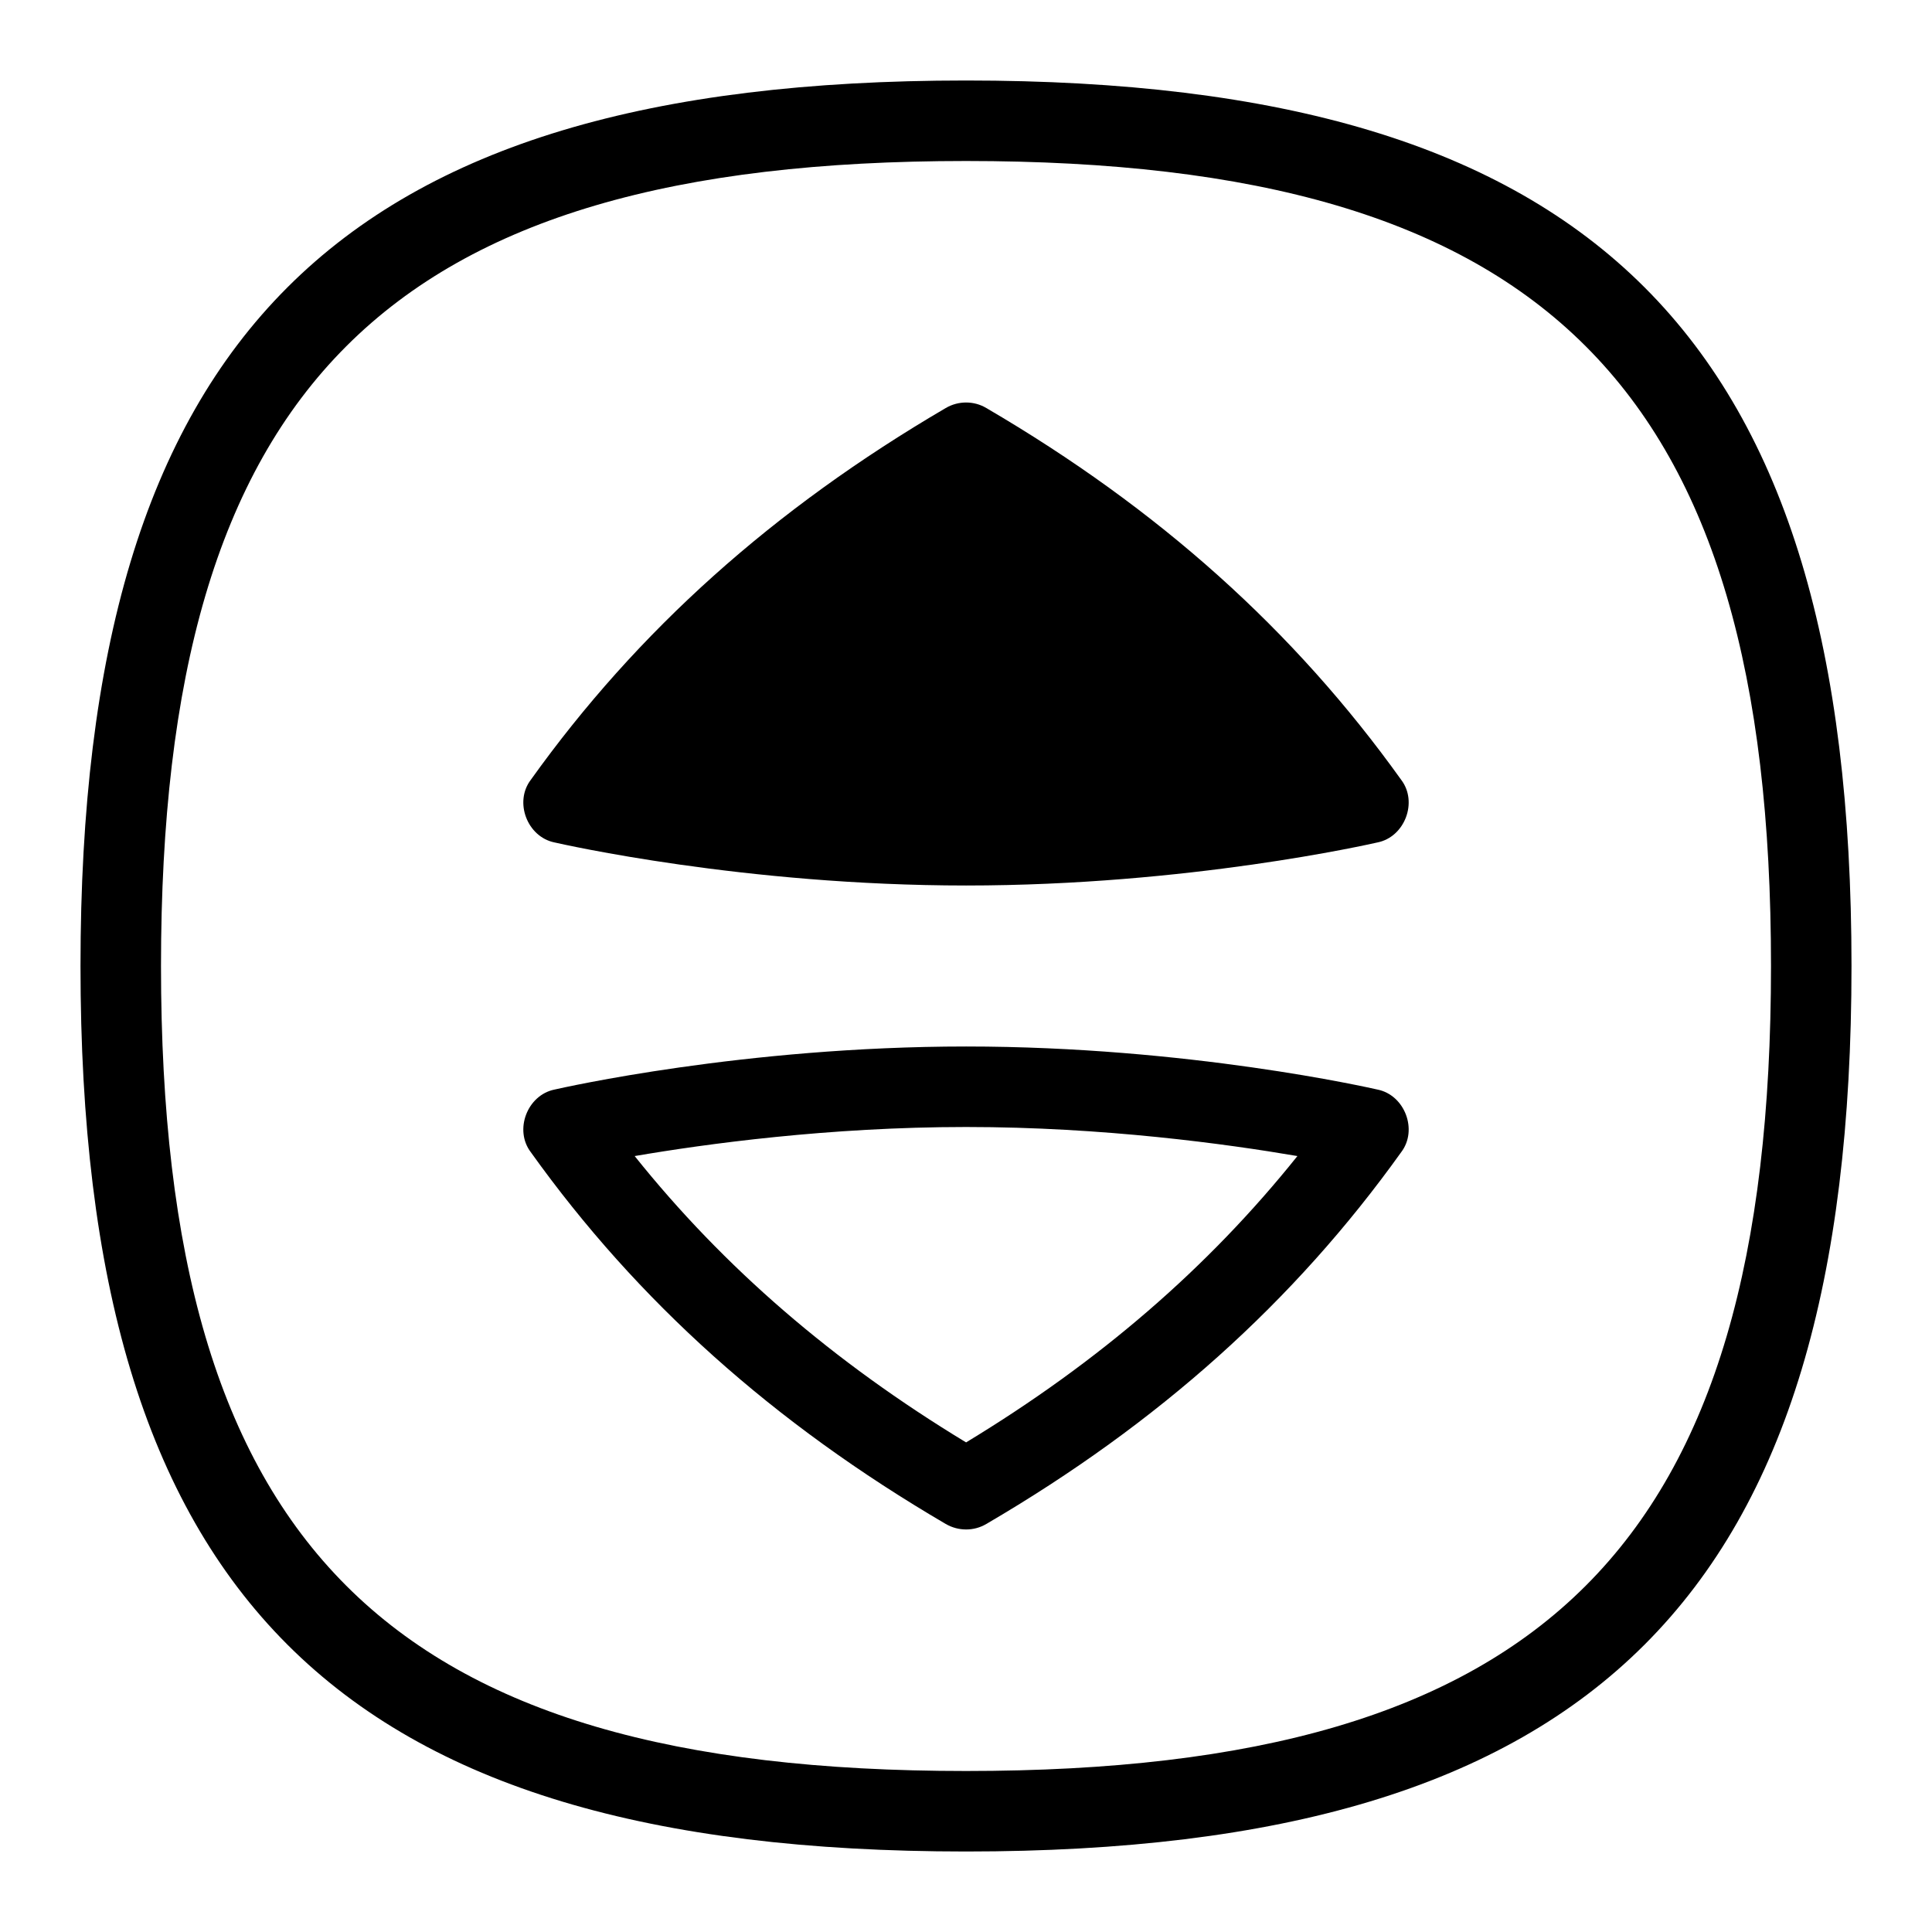 <svg id="Layer_1" viewBox="0 0 24 24" xmlns="http://www.w3.org/2000/svg" data-name="Layer 1"><path d="m17.112 13.535c-.095-.021-2.351-.535-5.111-.535s-5.019.514-5.113.535c-.339.069-.504.503-.294.778 1.326 1.854 3.013 3.365 5.154 4.618.156.091.35.092.505 0 2.14-1.251 3.825-2.762 5.153-4.618.21-.275.045-.71-.294-.778zm-5.111 4.383c-1.653-1.002-3.009-2.172-4.117-3.557.877-.15 2.41-.361 4.117-.361s3.239.211 4.116.361c-1.11 1.387-2.465 2.557-4.116 3.557zm5.405-8.231c.21.275.045.71-.294.778-.095.021-2.351.535-5.111.535s-5.019-.514-5.113-.535c-.339-.069-.504-.503-.294-.778 1.326-1.854 3.013-3.365 5.154-4.618.156-.092.351-.092.505 0 2.14 1.251 3.825 2.762 5.153 4.618zm-5.406-8.687c-7.813 0-11 3.187-11 11s3.187 11 11 11 11-3.187 11-11-3.187-11-11-11zm0 21c-7.196 0-10-2.804-10-10s2.804-10 10-10 10 2.804 10 10-2.804 10-10 10z"/></svg>